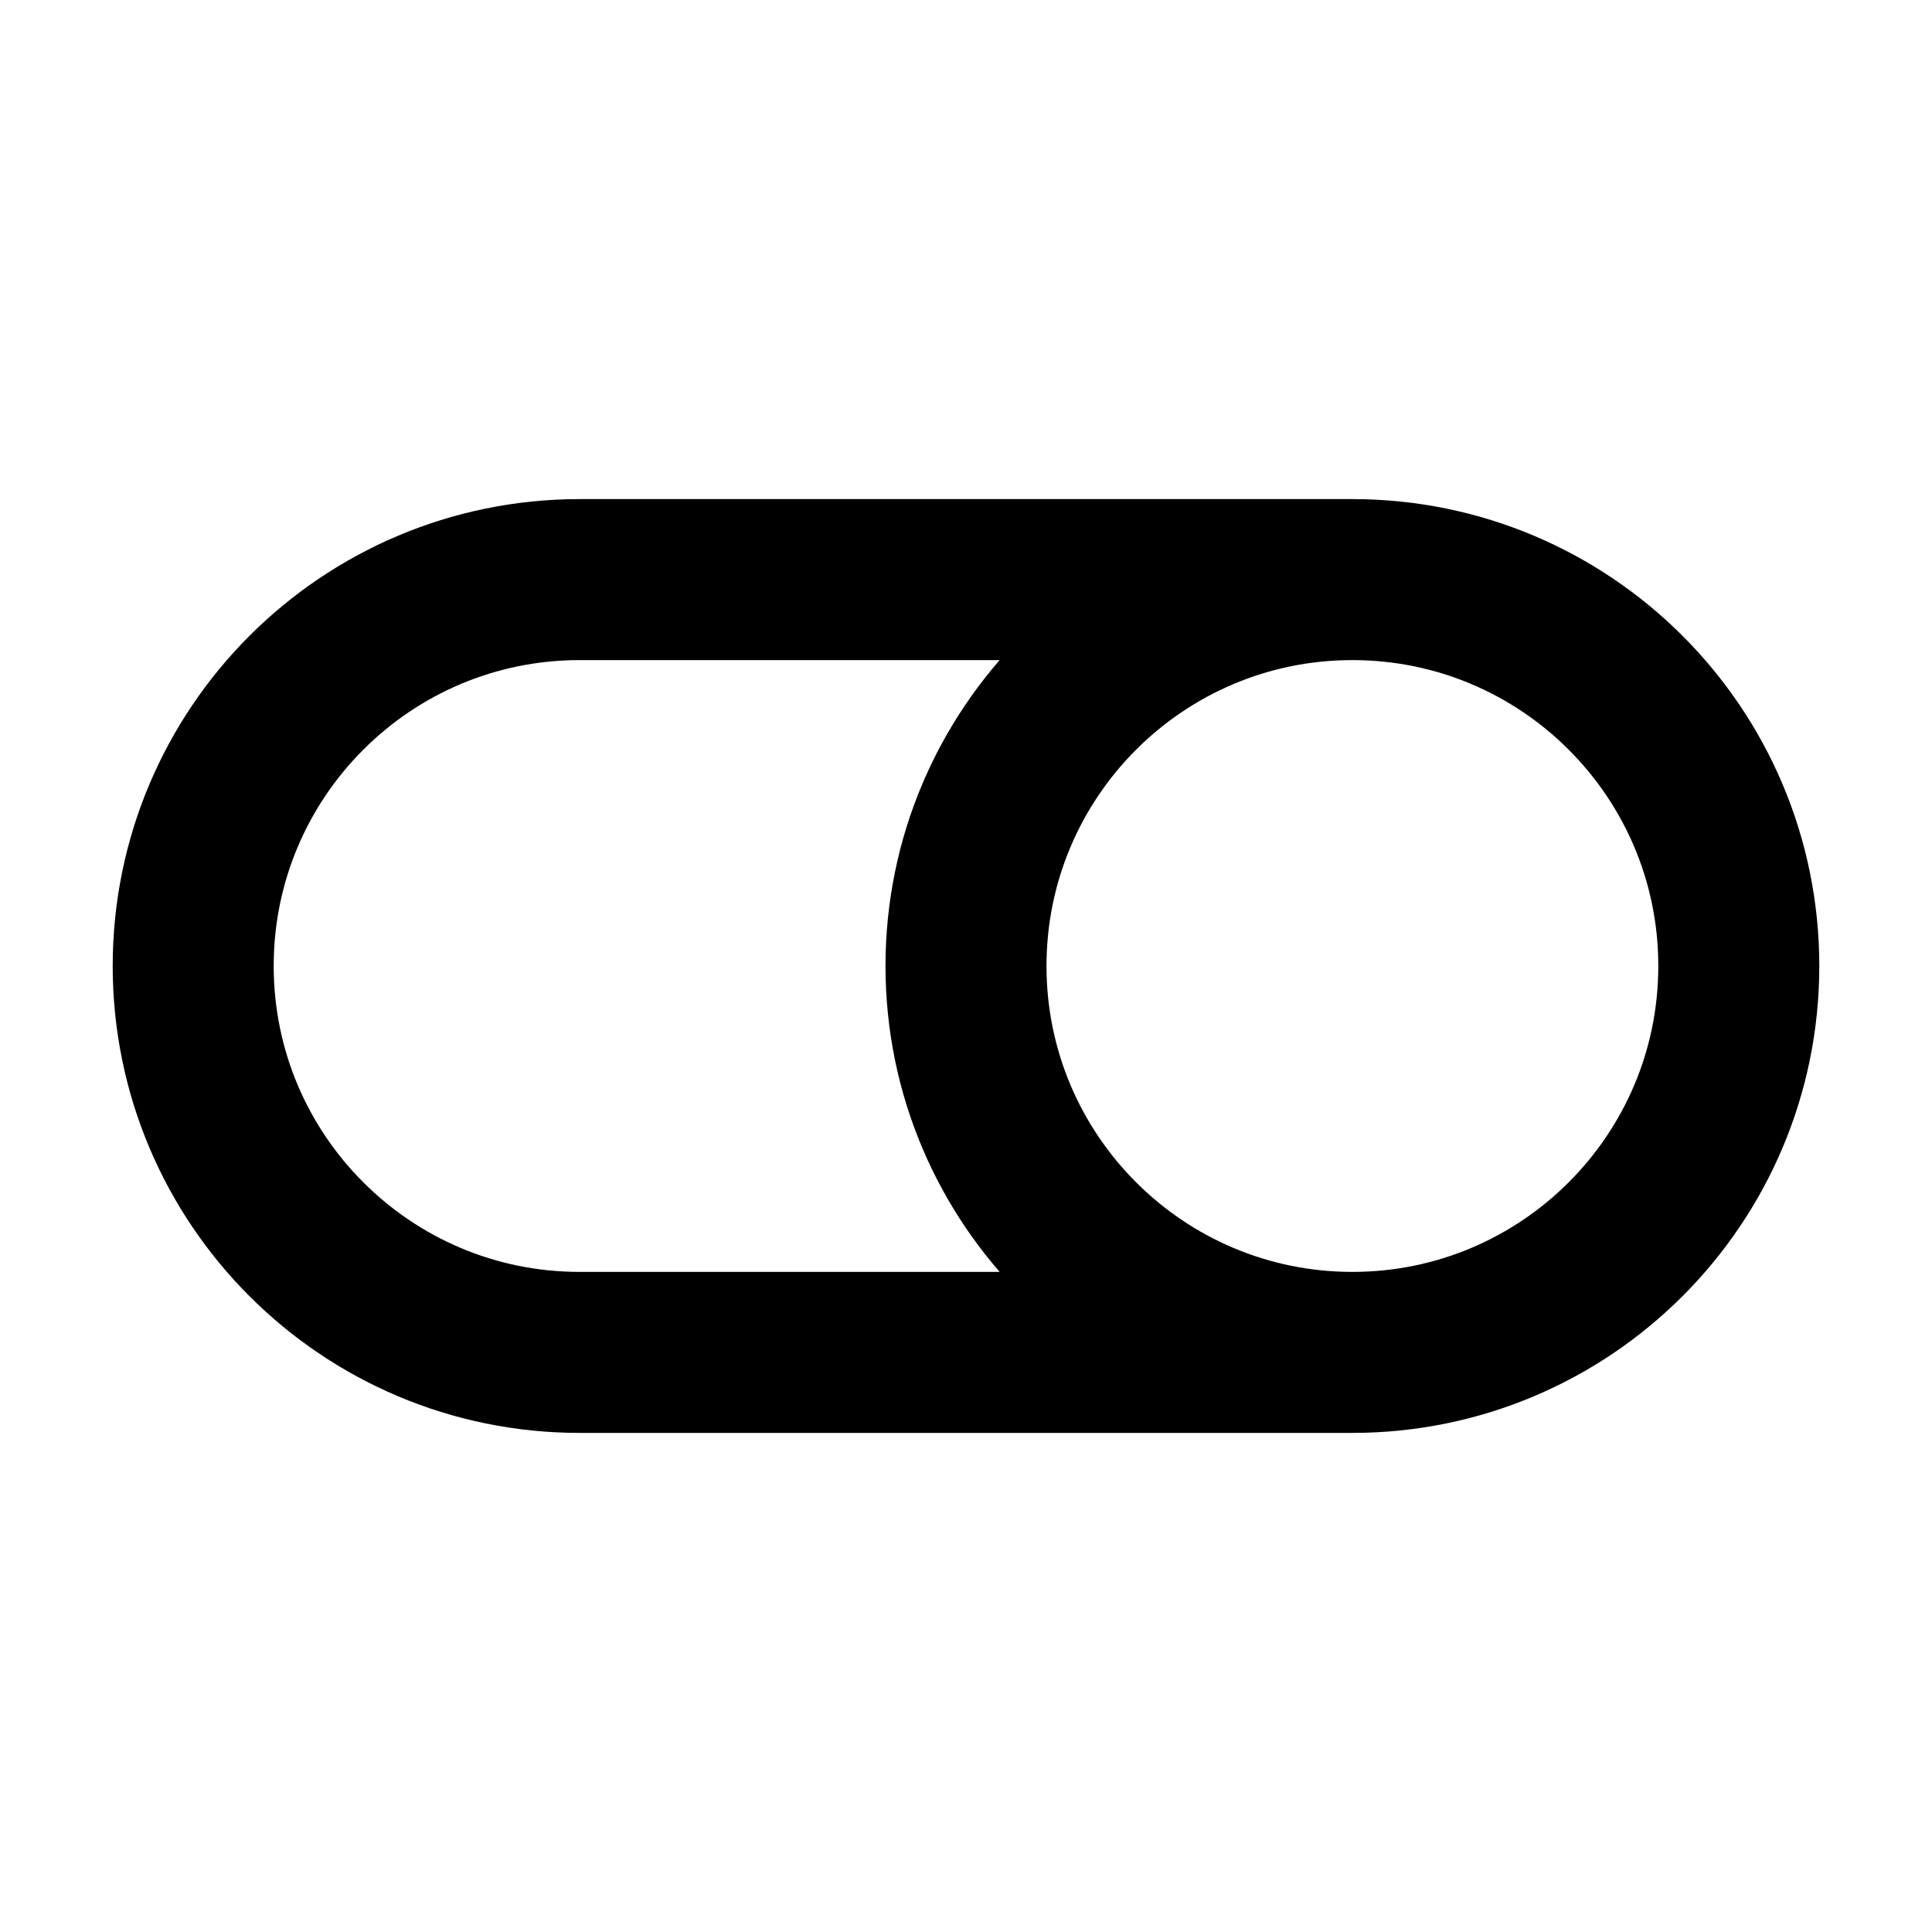 <svg width="24" height="24" viewBox="0 0 24 24" fill="none" xmlns="http://www.w3.org/2000/svg">
<g id="toggle-right">
<path id="Icon" d="M16.8 16.8H7.2C4.549 16.8 2.4 14.651 2.4 12C2.4 9.349 4.549 7.2 7.2 7.2H16.8M16.8 16.8C19.451 16.8 21.6 14.651 21.6 12C21.6 9.349 19.451 7.2 16.8 7.2M16.8 16.8C14.149 16.8 12 14.651 12 12C12 9.349 14.149 7.2 16.8 7.2" stroke="currentColor" stroke-width="2"/>
</g>
</svg>
